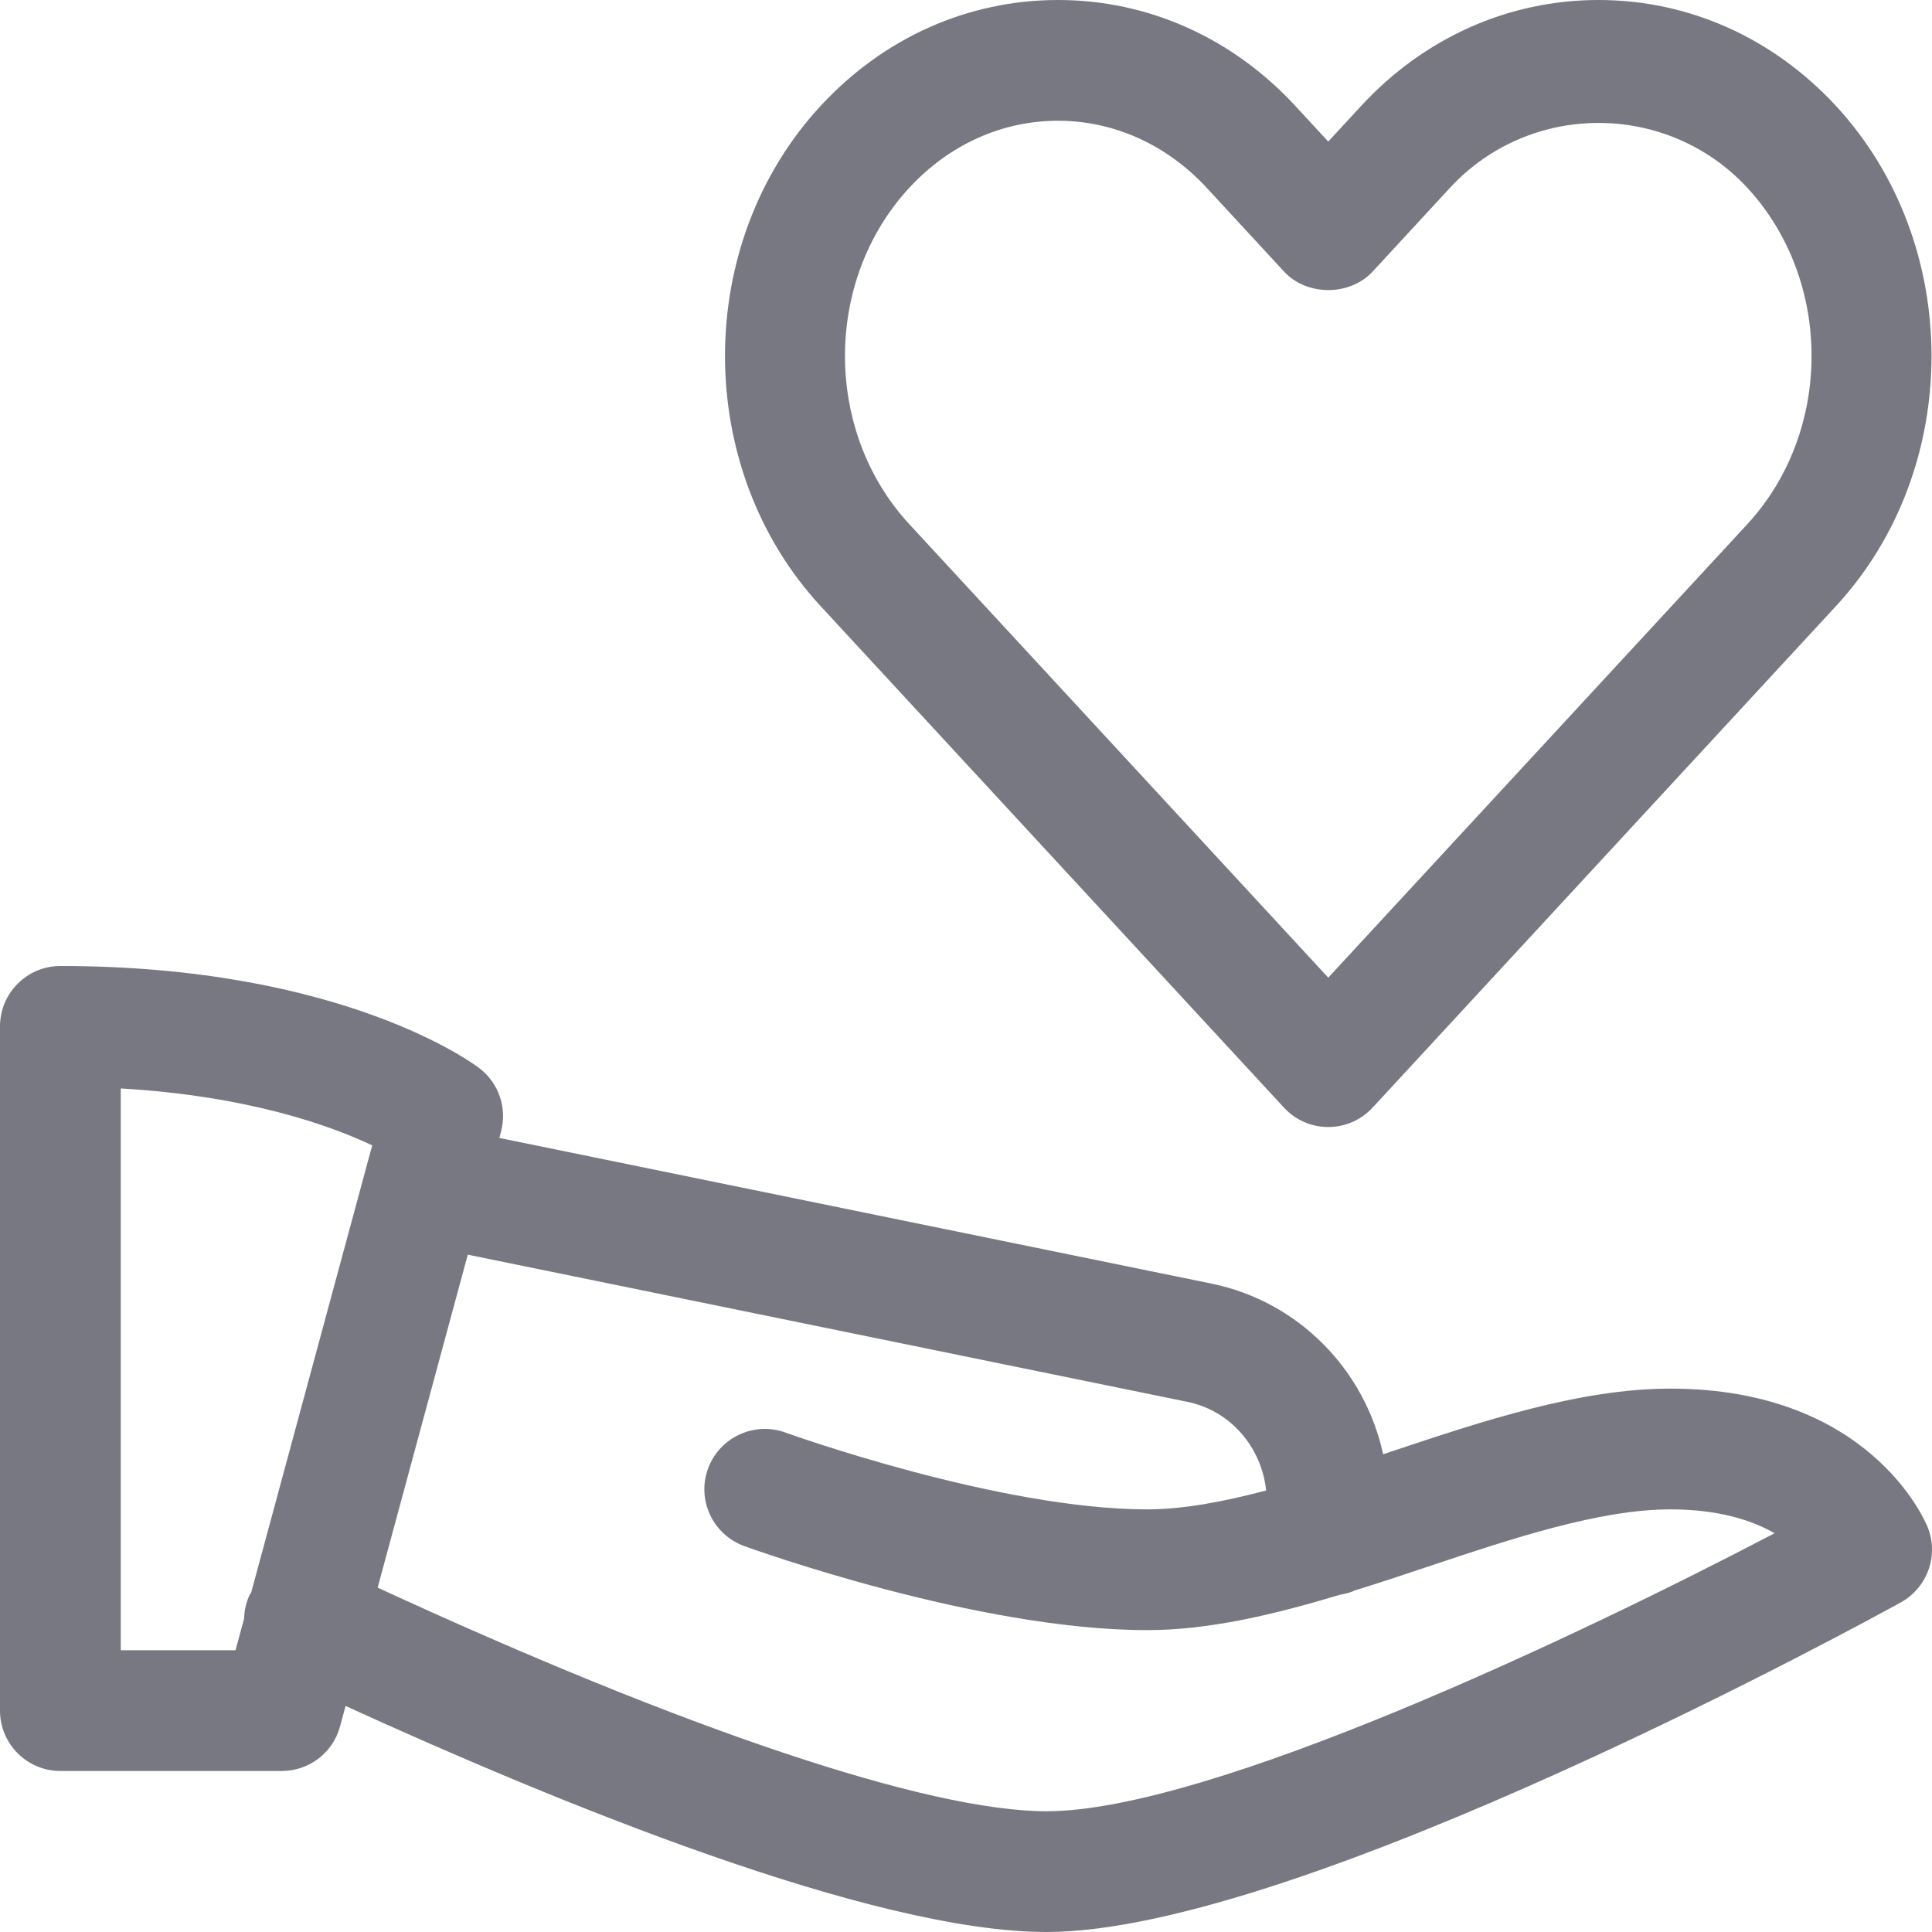 <svg width="32" height="32" viewBox="0 0 32 32" fill="none" xmlns="http://www.w3.org/2000/svg">
<path d="M13.589 10.036L21.265 18.344C21.455 18.551 21.721 18.667 22 18.667C22.279 18.667 22.545 18.551 22.735 18.345L30.411 10.037C32.519 7.755 32.519 4.039 30.411 1.756C29.364 0.624 27.968 0 26.476 0C24.987 0 23.589 0.624 22.544 1.755L22 2.345L21.456 1.756C20.411 0.624 19.013 0 17.524 0C16.033 0 14.636 0.624 13.591 1.755C11.481 4.037 11.481 7.753 13.589 10.036ZM15.059 3.112C15.721 2.395 16.596 2 17.524 2C18.449 2 19.325 2.395 19.988 3.112L21.267 4.497C21.644 4.907 22.357 4.907 22.736 4.497L24.015 3.112C25.34 1.676 27.617 1.679 28.943 3.112C30.359 4.647 30.359 7.144 28.943 8.68L22 16.193L15.059 8.68C13.641 7.144 13.641 4.647 15.059 3.112Z" fill="#787882"/>
<path d="M27.667 23C26.171 23 24.568 23.533 23.017 24.051C22.981 24.063 22.945 24.075 22.909 24.087C22.607 22.691 21.509 21.556 20.068 21.261L8.271 18.848L8.297 18.748C8.404 18.356 8.263 17.939 7.939 17.692C7.851 17.623 5.675 16 1 16C0.448 16 0 16.448 0 17V28.333C0 28.885 0.448 29.333 1 29.333H4.667C5.119 29.333 5.515 29.031 5.632 28.595L5.724 28.256C9.204 29.847 14.443 32 17.333 32C21.543 32 31.08 26.765 31.483 26.541C31.924 26.297 32.116 25.764 31.928 25.295C31.891 25.201 30.972 23 27.667 23ZM2 27.333V18.028C4.105 18.151 5.468 18.641 6.165 18.971L4.159 26.383C4.152 26.395 4.141 26.401 4.136 26.413C4.075 26.541 4.047 26.677 4.043 26.811L3.901 27.333H2ZM17.333 30C15.373 30 11.353 28.648 6.255 26.296L7.748 20.781L19.667 23.219C20.383 23.365 20.896 23.972 20.971 24.687C20.271 24.872 19.599 25 19 25C16.544 25 13.043 23.74 13.008 23.727C12.491 23.54 11.917 23.807 11.727 24.325C11.537 24.844 11.807 25.417 12.325 25.607C12.481 25.663 16.189 27 19 27C20.029 27 21.108 26.741 22.187 26.416C22.273 26.399 22.357 26.383 22.433 26.345C22.84 26.219 23.247 26.084 23.649 25.949C25.048 25.481 26.496 25 27.667 25C28.471 25 29.023 25.183 29.393 25.395C26.176 27.08 20.037 30 17.333 30Z" fill="#787882"/>
</svg>
